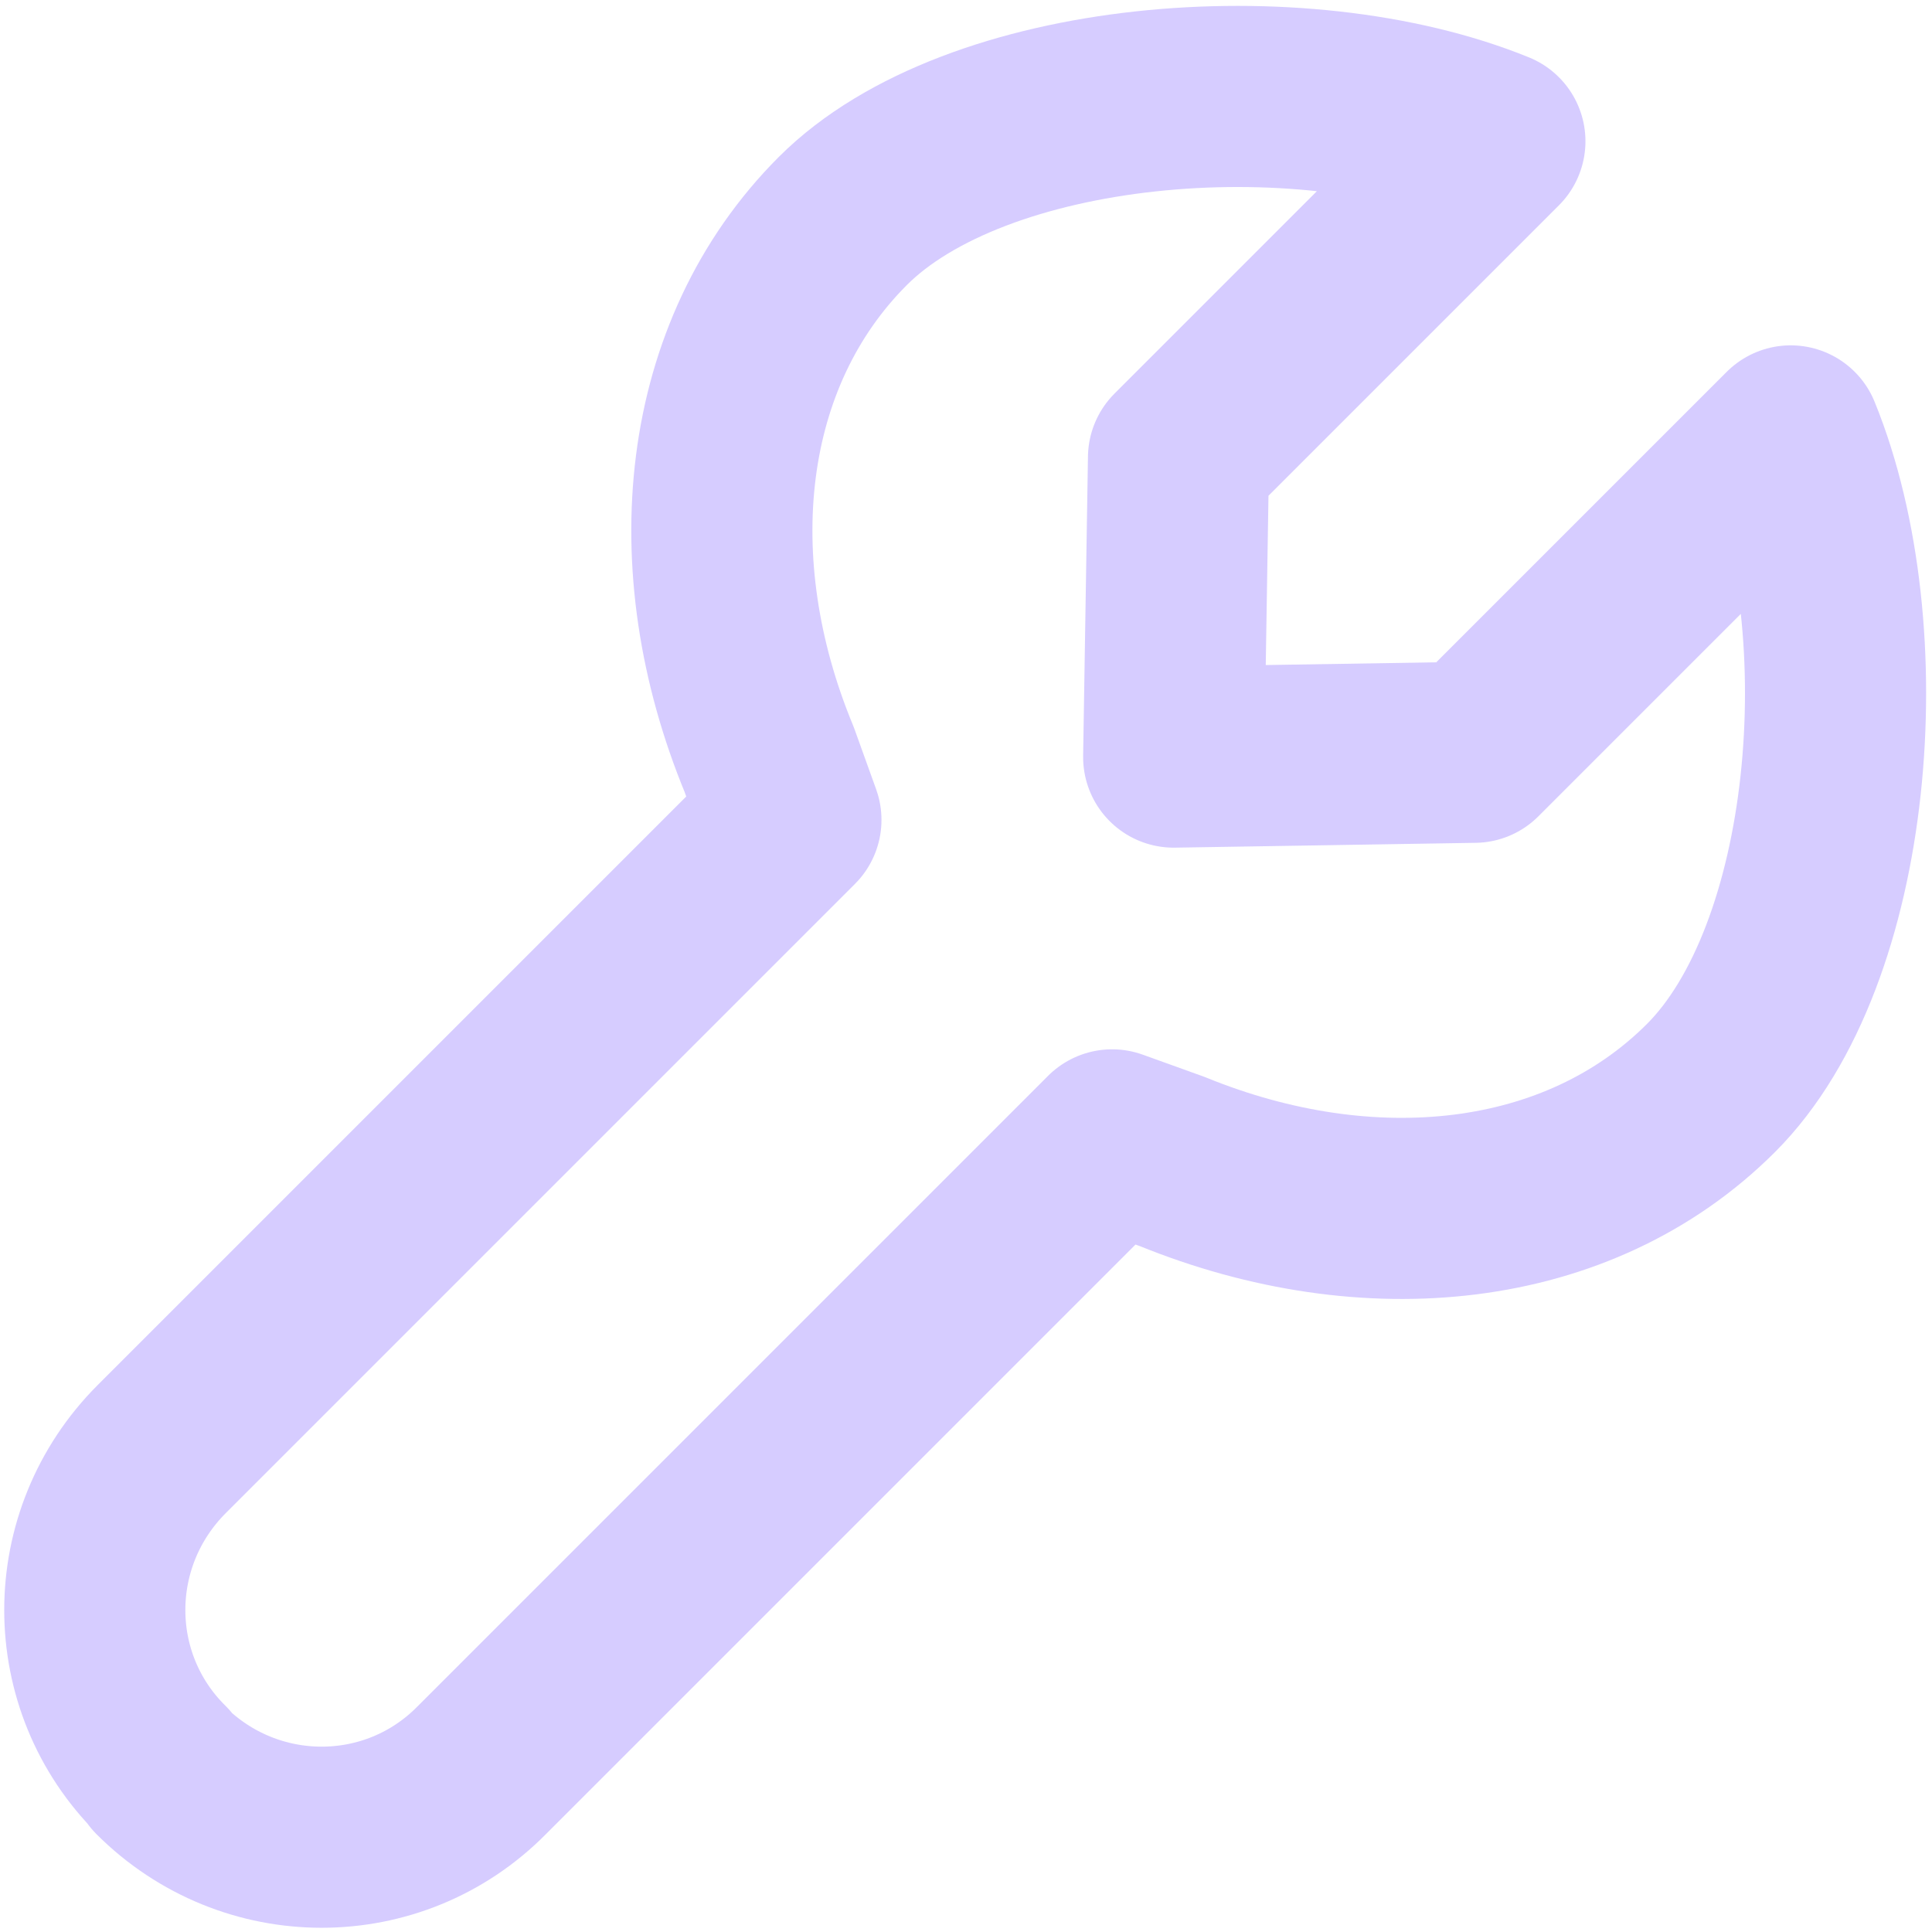 <?xml version="1.0" encoding="UTF-8"?>
<svg id="a" data-name="Strokes" xmlns="http://www.w3.org/2000/svg" viewBox="0 0 16 16">
  <defs>
    <style>
      .b {
        fill: none;
        fill-rule: evenodd;
        stroke: #D6CCFF;
        stroke-linecap: round;
        stroke-linejoin: round;
        stroke-width: 1.5px;
      }
    </style>
  </defs>
  <path class="b" d="M1.33,14.66c.74.74,1.93.74,2.66,0,0,0,5.22-5.22,5.22-5.22l.5.18c1.62.66,3.36.49,4.46-.61s1.32-3.78.66-5.4l-2.62,2.62-2.49.04h0s.04-2.48.04-2.48l2.62-2.62c-1.62-.66-4.3-.44-5.4.66s-1.28,2.84-.61,4.46l.18.5S1.34,12,1.34,12c-.74.74-.74,1.93,0,2.66"/>
</svg>